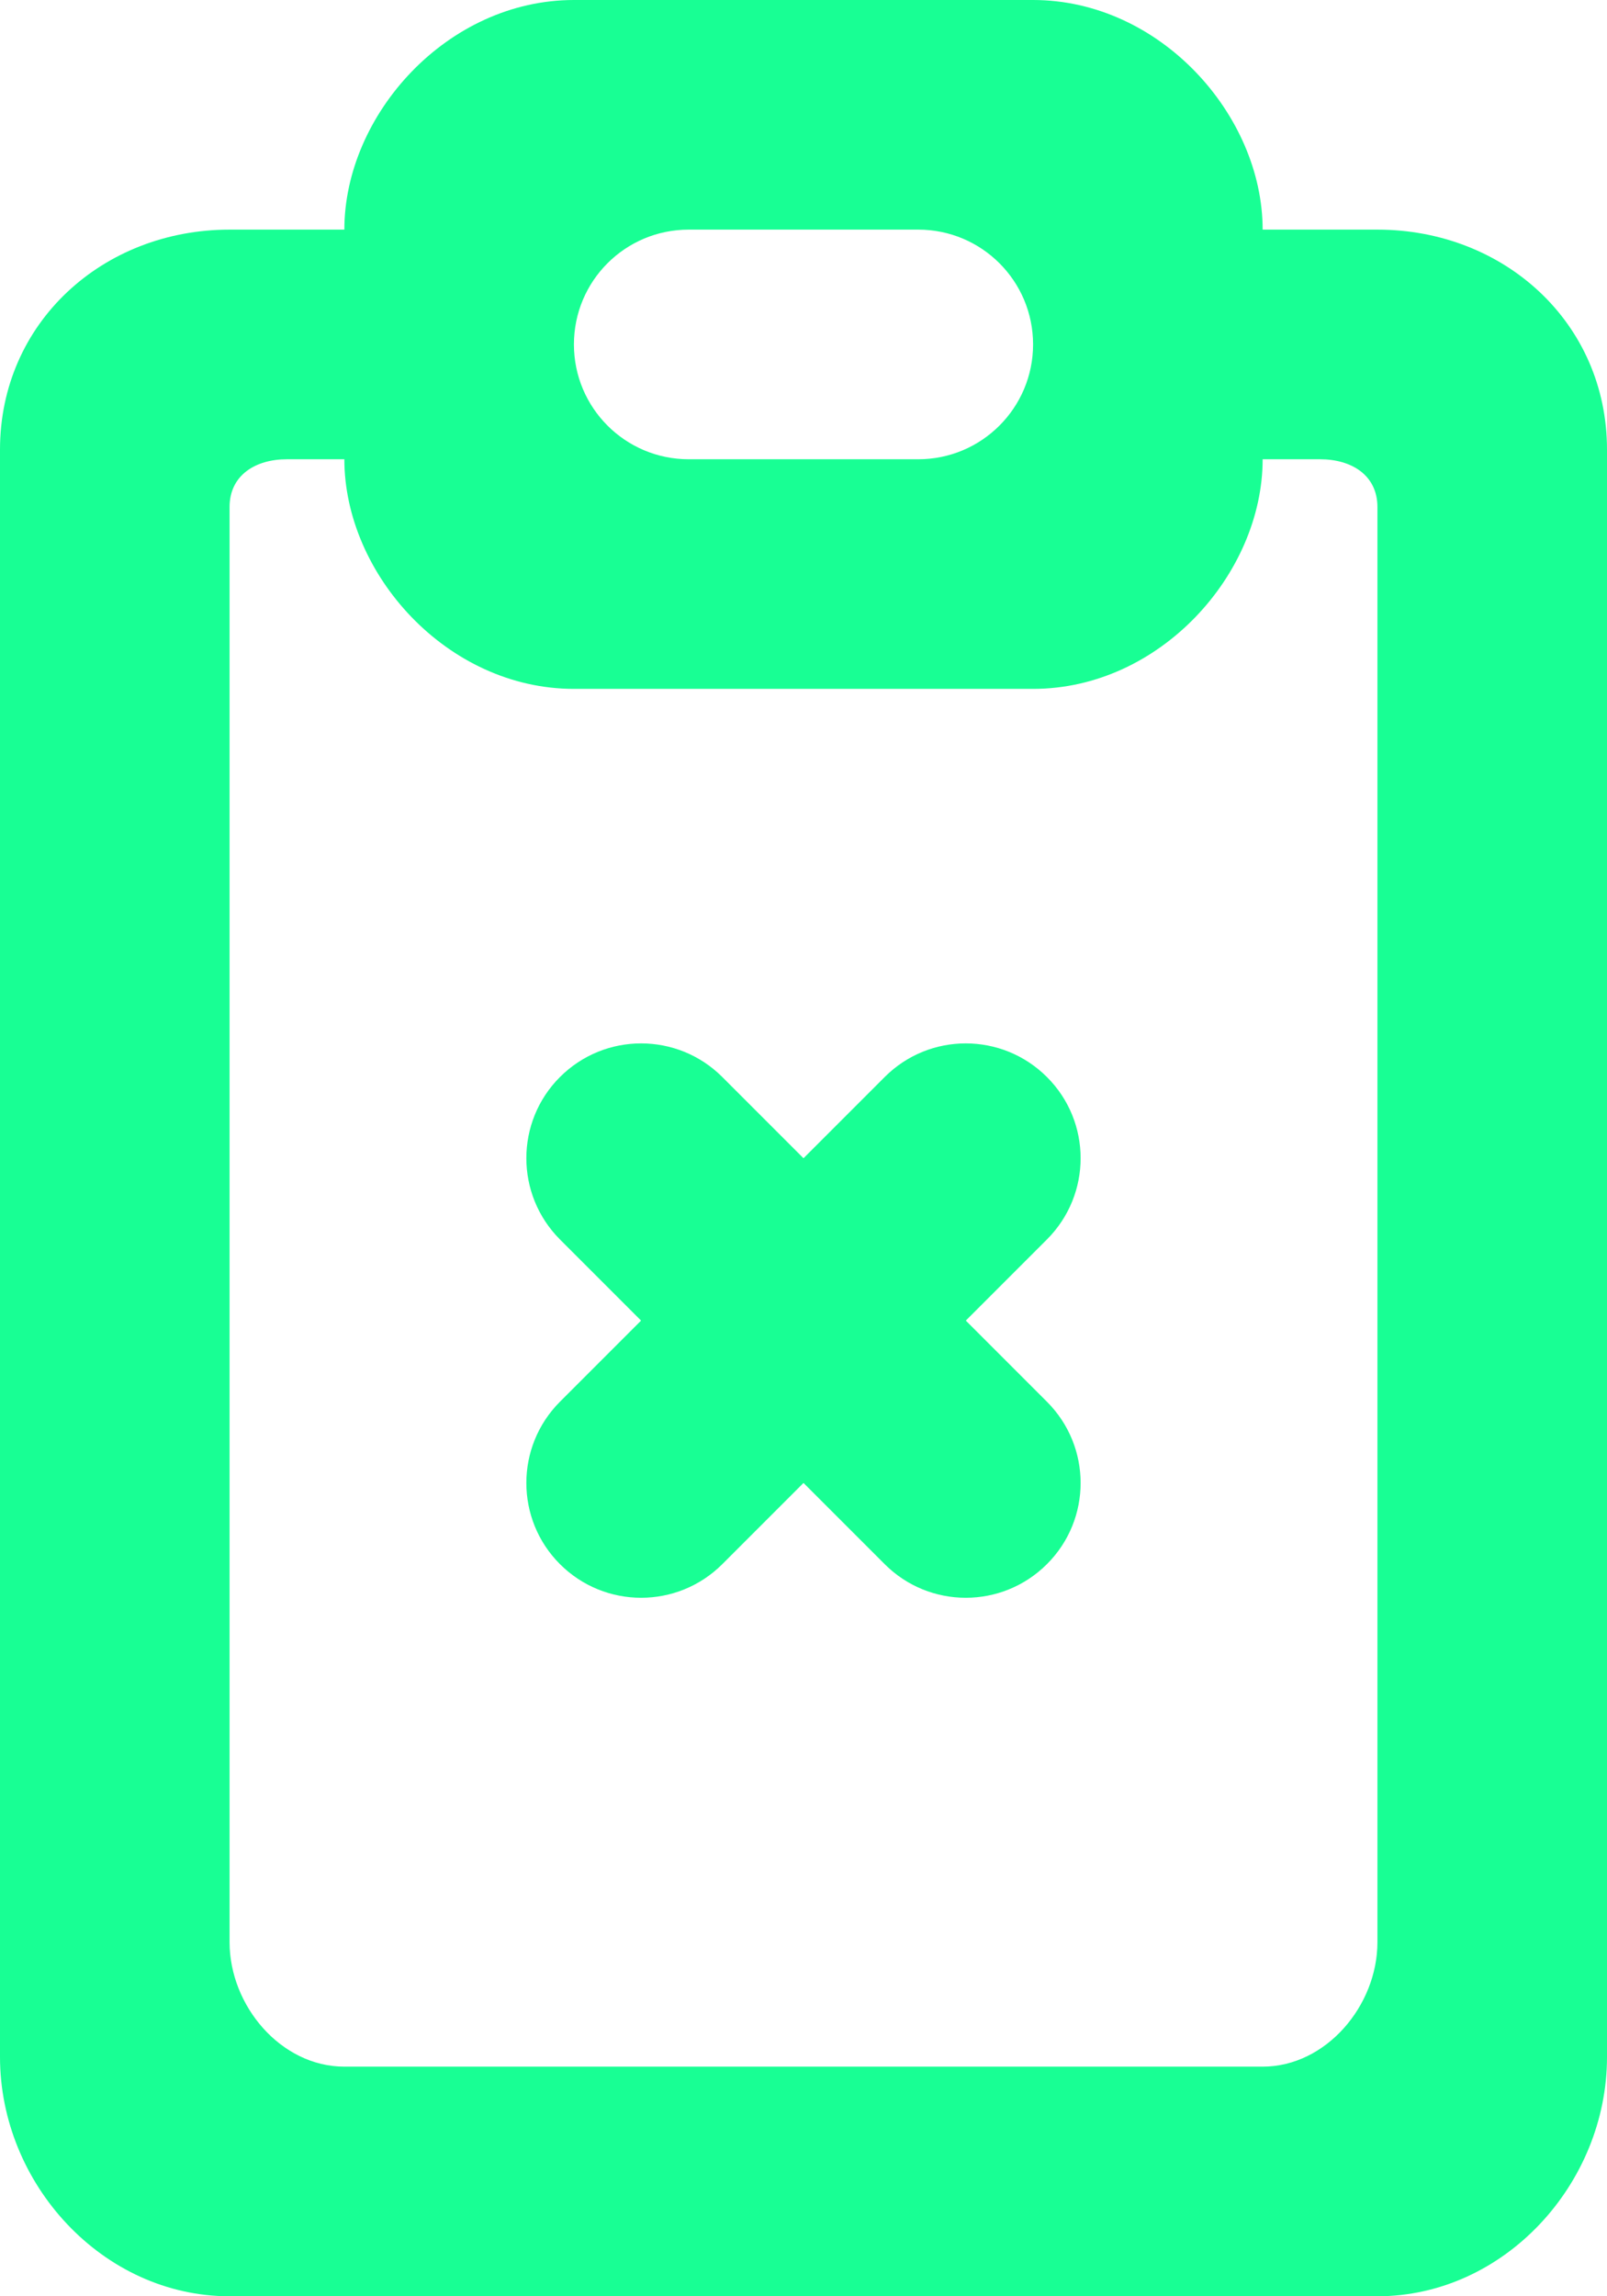 <?xml version="1.0" encoding="UTF-8" standalone="no"?>
<svg width="14px" height="20px" viewBox="0 0 14 20" version="1.1" xmlns="http://www.w3.org/2000/svg" xmlns:xlink="http://www.w3.org/1999/xlink">
    <!-- Generator: Sketch 3.8.1 (29687) - http://www.bohemiancoding.com/sketch -->
    <title>fileboard_close [#1591]</title>
    <desc>Created with Sketch.</desc>
    <defs></defs>
    <g id="Page-1" stroke="none" stroke-width="1" fill="none" fill-rule="evenodd">
        <g id="Dribbble-Dark-Preview" transform="translate(-63, -1959)" fill="#18FF94">
            <g id="icons" transform="translate(56, 160)">
                <path d="M16.121,1809.795 L15.414,1810.502 L16.121,1811.209 C16.512,1811.6 16.512,1812.233 16.121,1812.623 C15.73,1813.014 15.097,1813.014 14.707,1812.623 L14,1811.916 L13.293,1812.623 C12.902,1813.014 12.269,1813.014 11.878,1812.623 C11.488,1812.233 11.488,1811.6 11.878,1811.209 L12.585,1810.502 L11.878,1809.795 C11.488,1809.404 11.488,1808.771 11.878,1808.381 C12.269,1807.99 12.902,1807.99 13.293,1808.381 L14,1809.088 L14.707,1808.381 C15.097,1807.99 15.73,1807.99 16.121,1808.381 C16.512,1808.771 16.512,1809.404 16.121,1809.795 L16.121,1809.795 Z M19,1815.916 C19,1816.469 18.552,1817 18,1817 L10,1817 C9.447,1817 9,1816.469 9,1815.916 L9,1803.416 C9,1803.14 9.224,1803 9.5,1803 L10,1803 C10,1804 10.895,1805 12,1805 L16,1805 C17.104,1805 18,1804 18,1803 L18.5,1803 C18.776,1803 19,1803.14 19,1803.416 L19,1815.916 Z M13,1801 L15,1801 C15.552,1801 16,1801.447 16,1802 C16,1802.552 15.552,1803 15,1803 L13,1803 C12.447,1803 12,1802.552 12,1802 C12,1801.447 12.447,1801 13,1801 L13,1801 Z M19,1801 L18,1801 C18,1800 17.104,1799 16,1799 L12,1799 C10.895,1799 10,1800 10,1801 L9,1801 C7.895,1801 7,1801.812 7,1802.916 L7,1816.916 C7,1818.021 7.895,1819 9,1819 L19,1819 C20.104,1819 21,1818.021 21,1816.916 L21,1802.916 C21,1801.812 20.104,1801 19,1801 L19,1801 Z" id="fileboard_close-[#1591]"></path>
            </g>
        </g>
    </g>
</svg>